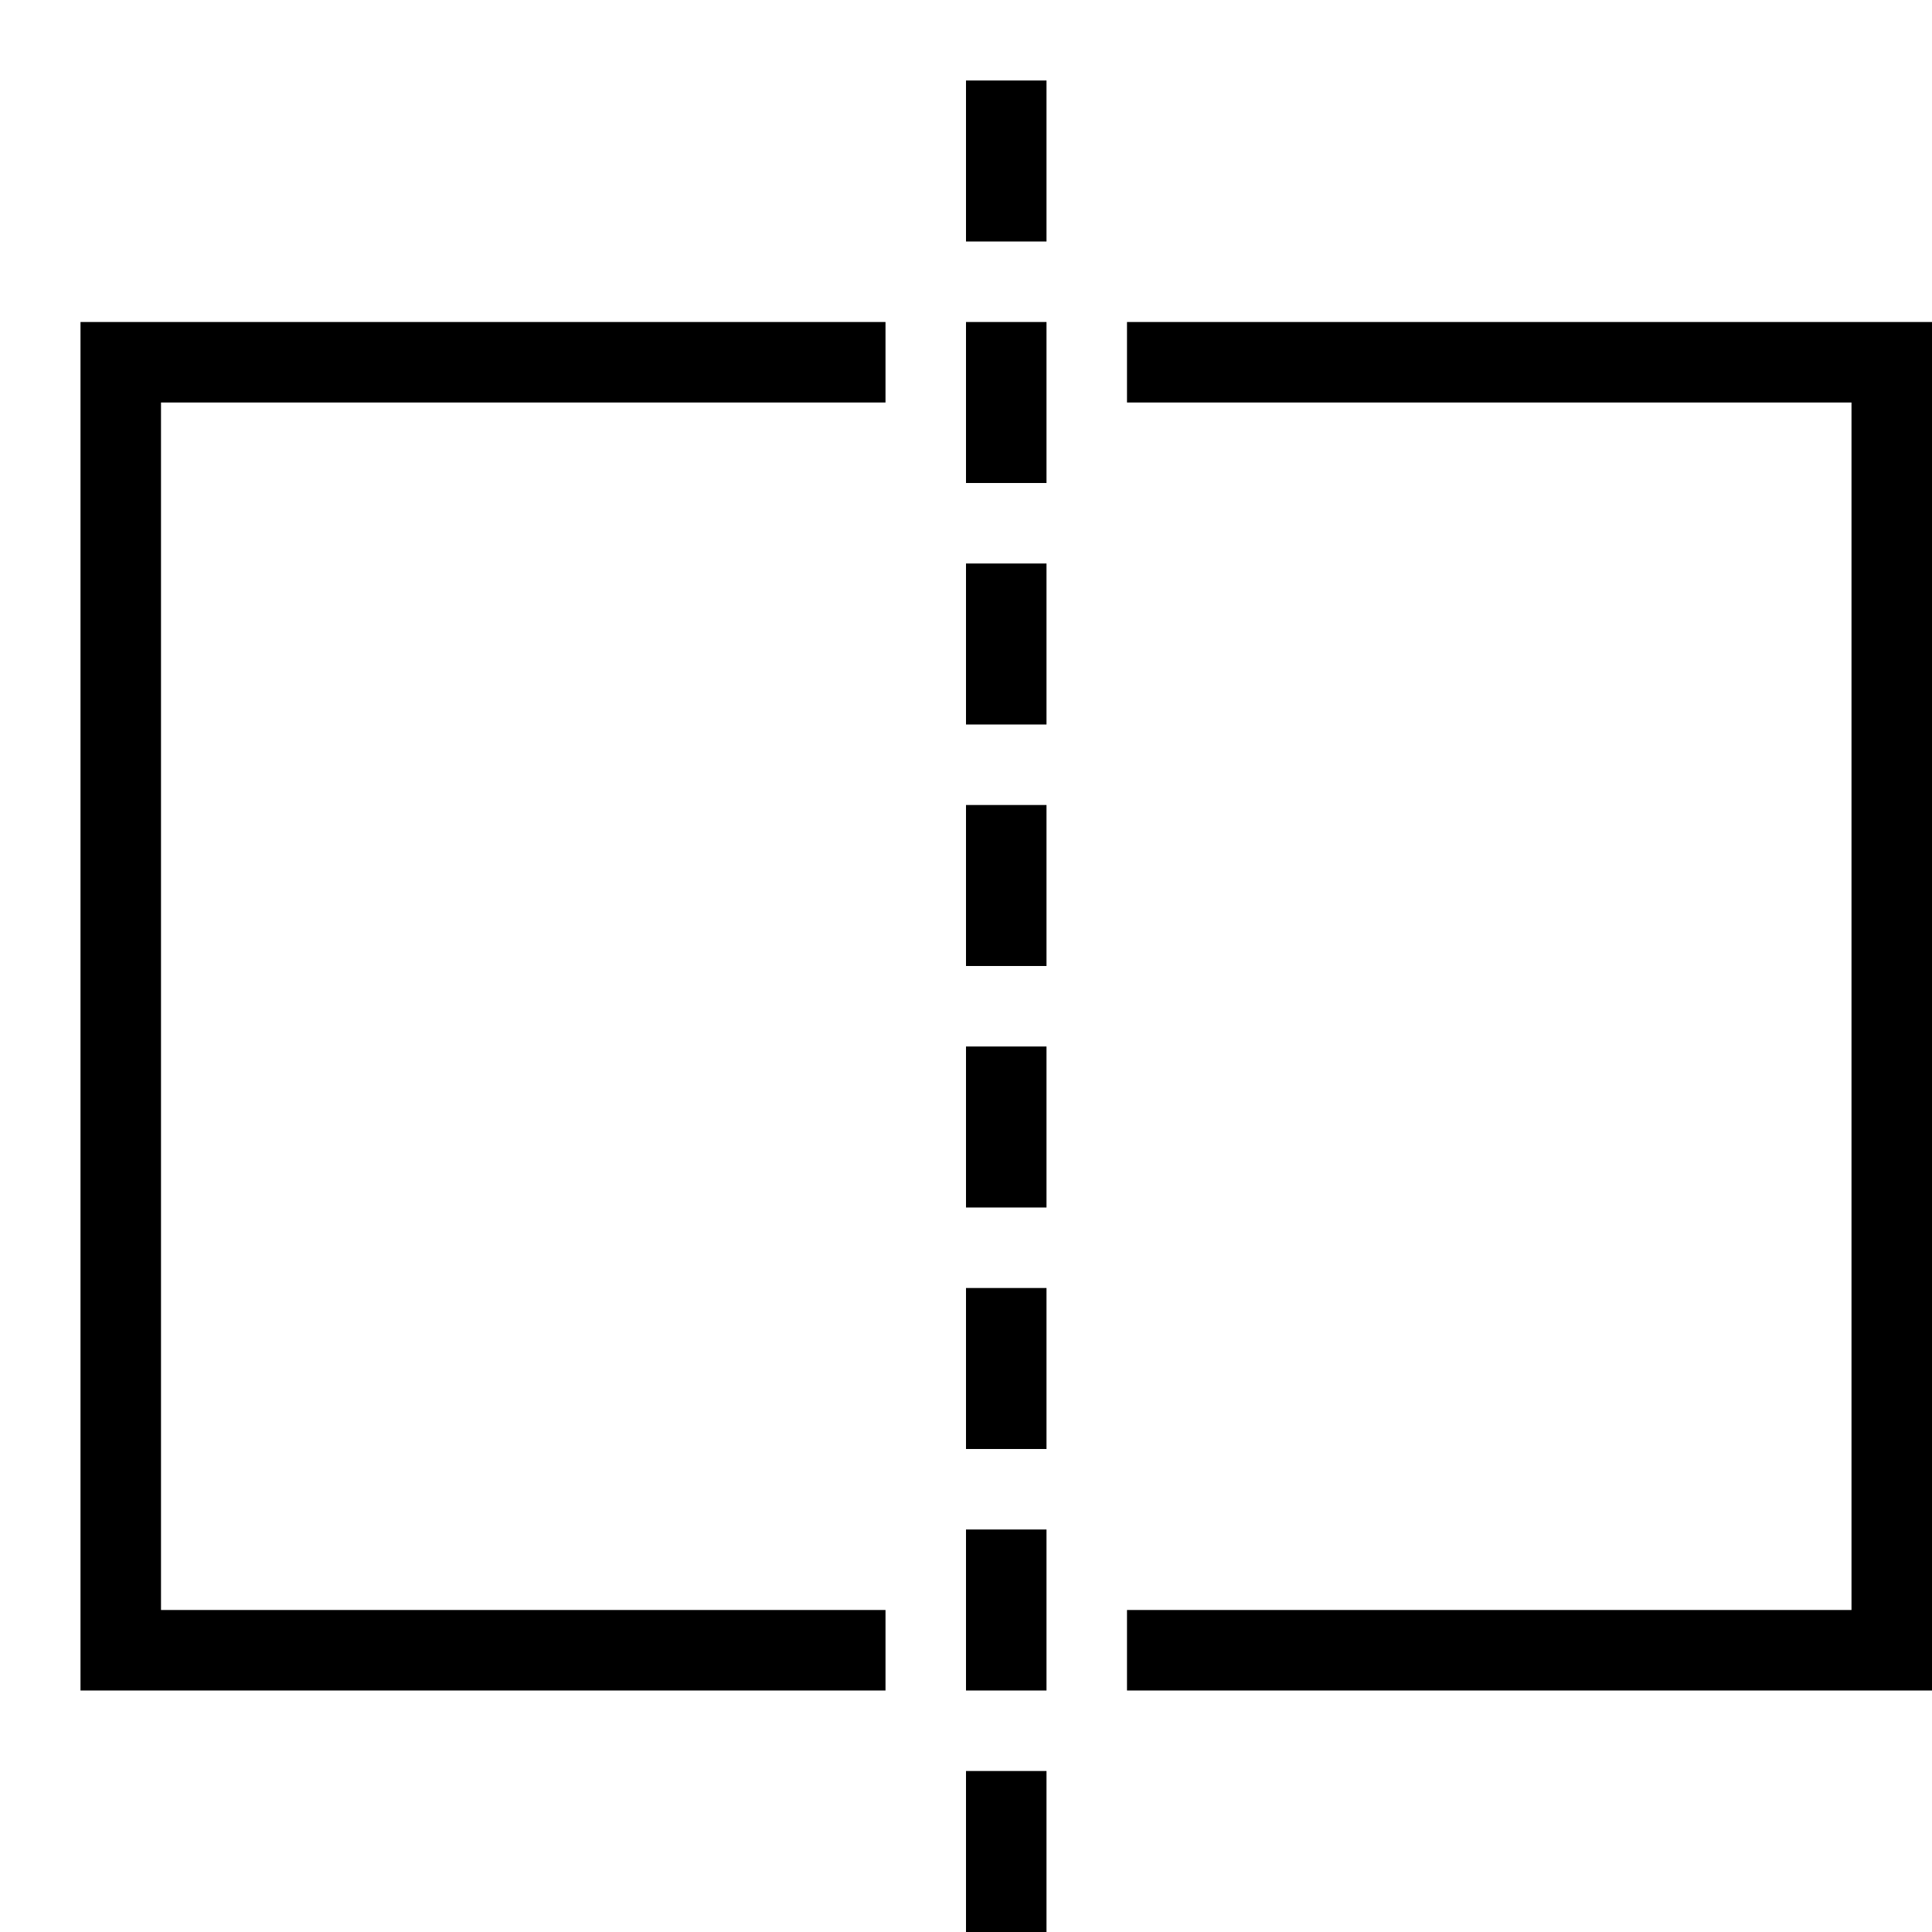<svg xmlns="http://www.w3.org/2000/svg" viewBox="0 0 24 24"><path d="M24 4v17H14v-1h9V5h-9V4zM1 21h10v-1H2V5h9V4H1zm11 3h1v-2h-1zm0-3h1v-2h-1zm0-3h1v-2h-1zm0-3h1v-2h-1zm0-3h1v-2h-1zm0-3h1V7h-1zm0-3h1V4h-1zm0-3h1V1h-1z"/><path fill="none" d="M0 0h24v24H0z"/></svg>
